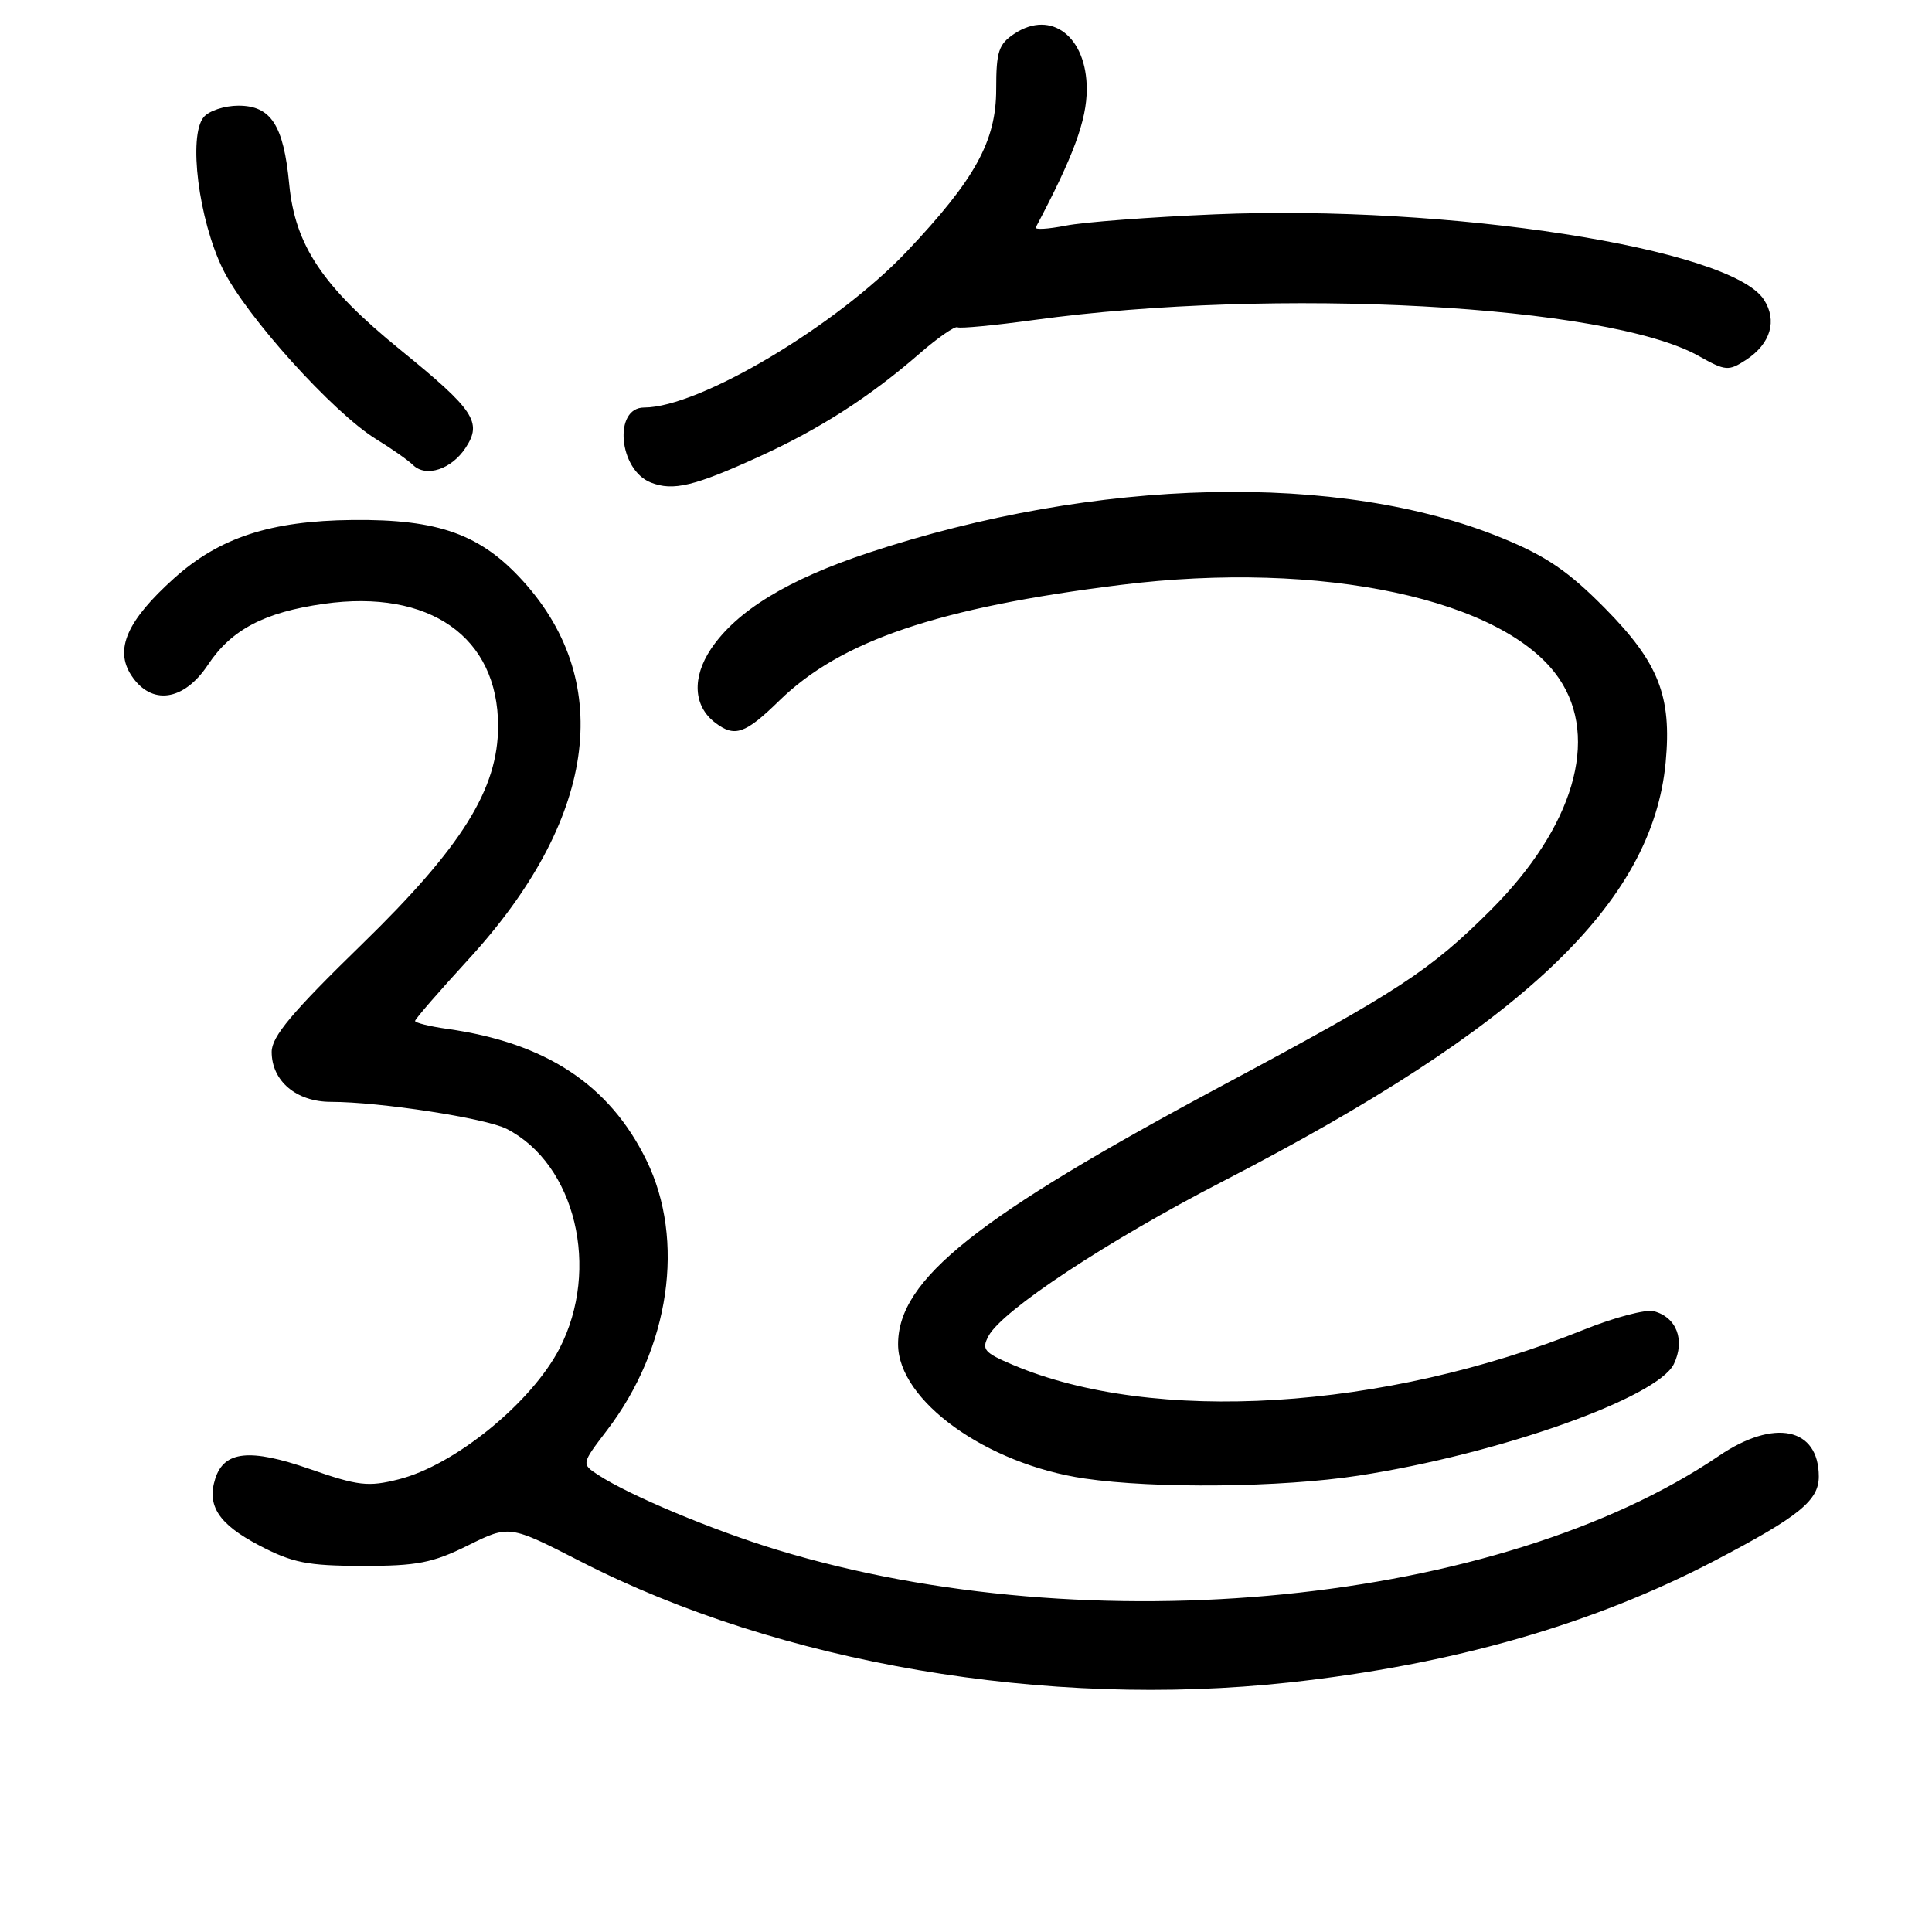 <?xml version="1.0" encoding="UTF-8" standalone="no"?>
<!DOCTYPE svg PUBLIC "-//W3C//DTD SVG 1.1//EN" "http://www.w3.org/Graphics/SVG/1.1/DTD/svg11.dtd" >
<svg xmlns="http://www.w3.org/2000/svg" xmlns:xlink="http://www.w3.org/1999/xlink" version="1.1" viewBox="0 0 256 256">
 <g >
 <path fill="currentColor"
d=" M 170.79 222.94 C 192.44 220.58 211.01 215.26 227.22 206.79 C 238.38 200.95 241.00 198.83 241.00 195.65 C 241.00 189.16 235.10 187.93 227.78 192.90 C 198.79 212.58 144.53 218.00 103.00 205.37 C 94.45 202.77 83.41 198.15 79.27 195.44 C 77.03 193.98 77.03 193.98 80.43 189.52 C 88.76 178.62 90.84 164.33 85.65 153.73 C 80.76 143.73 72.33 138.17 59.25 136.33 C 56.91 136.00 55.00 135.52 55.00 135.28 C 55.00 135.03 58.17 131.38 62.04 127.16 C 78.90 108.80 81.57 90.64 69.40 77.10 C 63.74 70.80 58.14 68.78 46.71 68.90 C 35.85 69.01 29.08 71.22 23.06 76.63 C 16.82 82.24 15.15 86.05 17.40 89.49 C 20.05 93.53 24.36 92.92 27.57 88.07 C 30.64 83.44 35.04 81.12 42.91 80.01 C 56.92 78.03 66.00 84.40 66.00 96.21 C 66.00 104.56 61.22 112.21 47.95 125.13 C 38.68 134.15 36.00 137.35 36.00 139.38 C 36.00 143.24 39.27 146.00 43.84 146.00 C 50.31 146.00 64.35 148.16 67.13 149.58 C 76.24 154.24 79.59 168.13 74.14 178.68 C 70.42 185.87 60.24 194.16 52.82 196.02 C 48.79 197.04 47.47 196.89 41.04 194.65 C 33.12 191.89 29.69 192.25 28.52 195.94 C 27.38 199.52 28.99 201.96 34.32 204.76 C 38.77 207.09 40.71 207.47 48.00 207.49 C 55.26 207.50 57.31 207.10 62.00 204.78 C 67.49 202.06 67.49 202.06 76.99 206.93 C 103.33 220.41 138.68 226.44 170.79 222.94 Z  M 180.00 195.53 C 198.59 192.67 219.64 185.22 221.80 180.73 C 223.31 177.57 222.16 174.54 219.13 173.74 C 218.07 173.47 213.89 174.57 209.85 176.20 C 183.34 186.88 152.84 188.75 134.21 180.85 C 130.39 179.23 130.03 178.81 130.99 177.02 C 132.80 173.63 146.76 164.41 162.00 156.55 C 201.71 136.05 218.95 119.73 220.71 101.00 C 221.53 92.25 219.78 87.81 212.70 80.63 C 207.82 75.69 204.90 73.69 199.00 71.28 C 177.52 62.49 145.32 63.24 115.10 73.24 C 104.41 76.78 97.61 80.93 94.22 85.97 C 91.67 89.78 91.88 93.56 94.75 95.75 C 97.35 97.74 98.72 97.27 103.25 92.85 C 111.38 84.90 124.32 80.51 148.50 77.50 C 175.13 74.18 199.43 79.37 206.59 89.92 C 211.98 97.85 208.51 109.60 197.56 120.56 C 189.50 128.61 185.30 131.36 162.15 143.74 C 129.36 161.28 119.00 169.53 119.00 178.12 C 119.00 185.59 130.69 194.00 143.71 195.91 C 153.05 197.28 169.77 197.10 180.00 195.53 Z  M 100.67 60.47 C 108.63 56.84 115.28 52.57 121.87 46.83 C 124.28 44.74 126.53 43.18 126.87 43.37 C 127.22 43.55 131.78 43.12 137.00 42.40 C 169.03 38.01 213.03 40.39 225.09 47.17 C 228.65 49.17 229.04 49.20 231.37 47.68 C 234.63 45.54 235.53 42.46 233.71 39.68 C 229.26 32.89 191.92 27.10 161.00 28.40 C 152.47 28.76 143.57 29.43 141.21 29.90 C 138.85 30.36 137.07 30.47 137.25 30.12 C 142.23 20.72 144.00 15.93 144.00 11.82 C 144.00 4.87 139.32 1.25 134.45 4.44 C 132.32 5.84 132.00 6.79 132.00 11.83 C 132.00 18.68 129.21 23.76 120.18 33.30 C 110.82 43.19 92.63 54.00 85.35 54.00 C 81.24 54.00 81.98 62.27 86.24 63.94 C 89.20 65.10 91.99 64.43 100.67 60.47 Z  M 61.70 59.33 C 63.93 55.94 62.84 54.32 53.03 46.34 C 42.75 37.98 39.10 32.53 38.32 24.39 C 37.58 16.59 35.91 14.00 31.60 14.00 C 29.75 14.00 27.68 14.68 26.99 15.52 C 24.92 18.01 26.32 29.10 29.53 35.66 C 32.57 41.87 44.16 54.71 49.87 58.21 C 51.87 59.43 54.05 60.96 54.73 61.62 C 56.45 63.30 59.83 62.19 61.70 59.33 Z "/>
</g>
</svg>